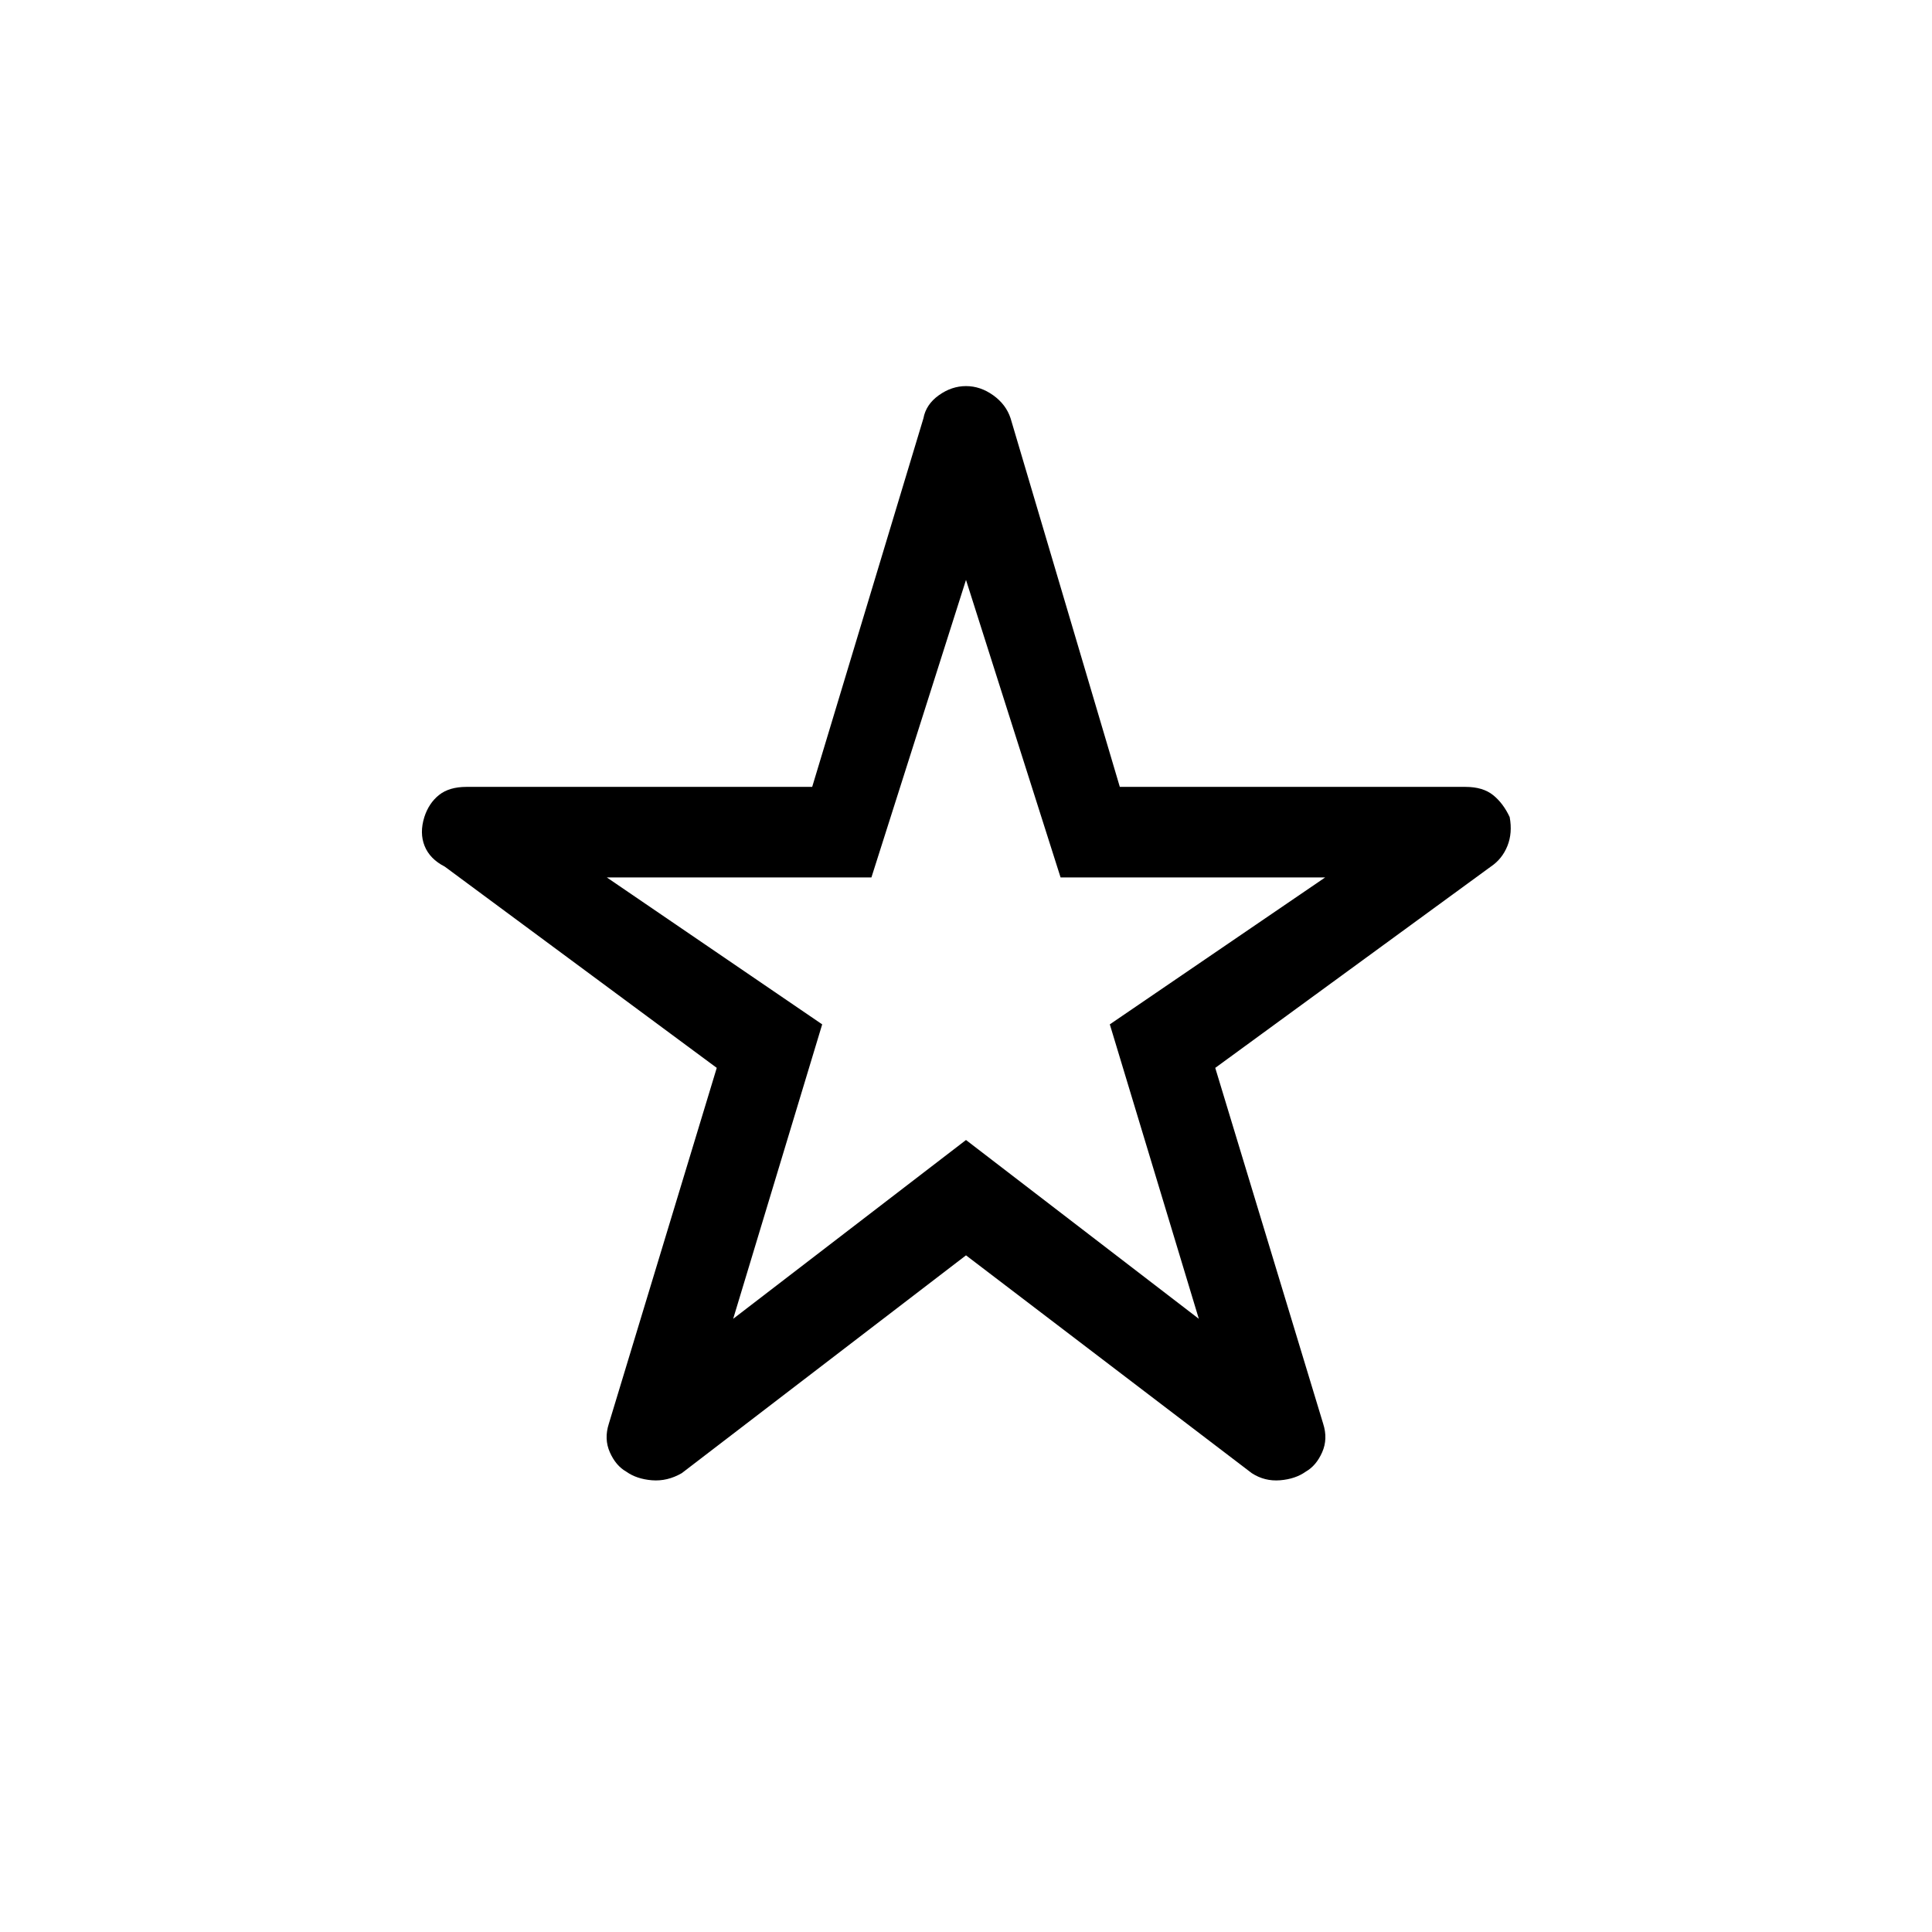 <svg xmlns="http://www.w3.org/2000/svg" height="48" viewBox="0 -960 960 960" width="48"><path d="M364.31-304.69 480-393.54l115.69 88.85L551.46-451l107-73H527l-47-147.85L433-524H301.54l107 73-44.23 146.31ZM480-336.23 338.77-228q-7.15 4.15-14.81 3.54-7.65-.62-12.81-4.31-5.15-2.92-8.11-9.58-2.96-6.65-.5-14.26l53.61-176.77-135.15-100q-7.41-3.79-10.01-10.24-2.61-6.46-.14-14.38 2.23-6.92 7.29-10.96 5.06-4.04 13.63-4.04h171.8l55.28-183.15q1.25-6.86 7.62-11.43 6.38-4.57 13.53-4.57 7.15 0 13.53 4.57 6.37 4.57 8.62 11.43L556.43-569h171.8q8.57 0 13.63 4.04 5.06 4.04 8.29 10.96 1.47 7.92-1.14 14.38-2.6 6.45-8.24 10.24l-136.92 100 53.61 176.77q2.46 7.61-.5 14.26-2.96 6.66-8.11 9.58-5.16 3.69-12.81 4.31-7.66.61-14.04-3.54L480-336.23Zm0-152.15Z"/></svg>